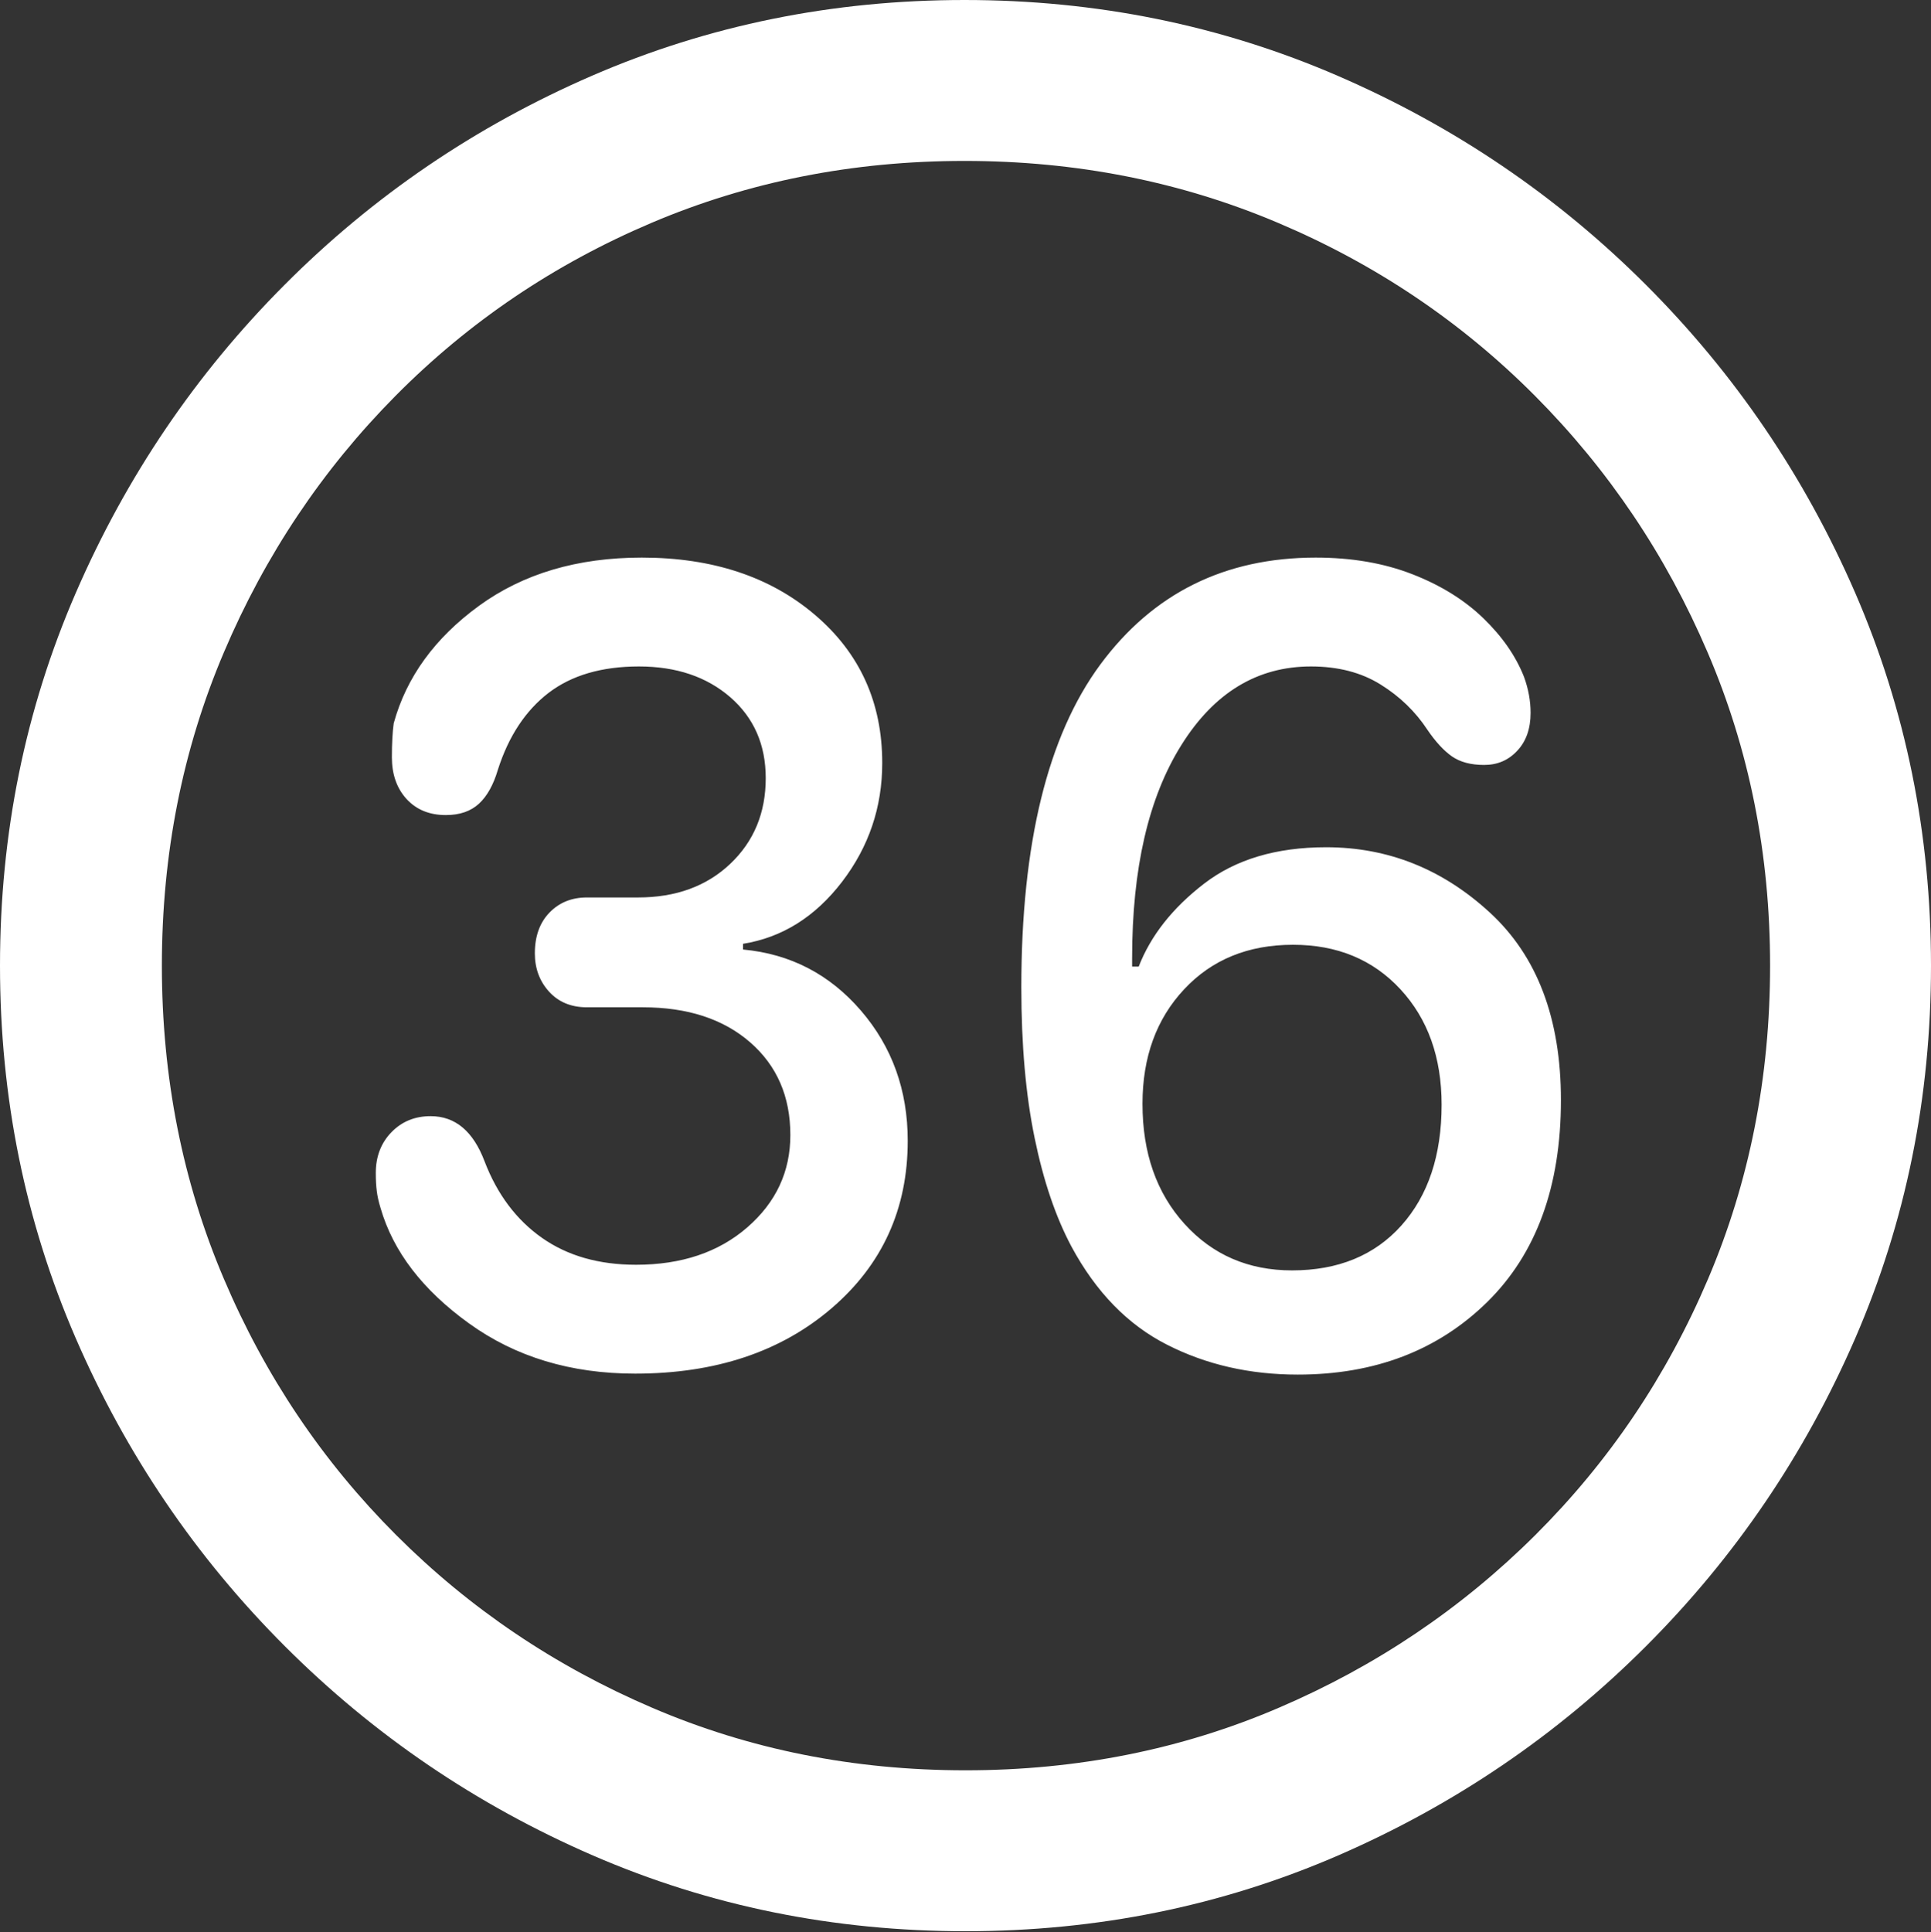 <?xml version="1.0" encoding="UTF-8"?>
<!--Generator: Apple Native CoreSVG 175.5-->
<!DOCTYPE svg
PUBLIC "-//W3C//DTD SVG 1.1//EN"
       "http://www.w3.org/Graphics/SVG/1.1/DTD/svg11.dtd">
<svg version="1.1" xmlns="http://www.w3.org/2000/svg" xmlns:xlink="http://www.w3.org/1999/xlink" width="19.922" height="19.932">
 <rect width="100%" height="100%" fill="#333333" stroke="none"/>
 <g>
  <rect height="19.932" opacity="0" width="19.922" x="0" y="0"/>
  <path d="M9.961 19.922Q12.002 19.922 13.804 19.141Q15.605 18.359 16.982 16.982Q18.359 15.605 19.141 13.804Q19.922 12.002 19.922 9.961Q19.922 7.92 19.141 6.118Q18.359 4.316 16.982 2.939Q15.605 1.562 13.799 0.781Q11.992 0 9.951 0Q7.91 0 6.108 0.781Q4.307 1.562 2.935 2.939Q1.562 4.316 0.781 6.118Q0 7.92 0 9.961Q0 12.002 0.781 13.804Q1.562 15.605 2.939 16.982Q4.316 18.359 6.118 19.141Q7.92 19.922 9.961 19.922ZM9.961 18.262Q8.232 18.262 6.729 17.617Q5.225 16.973 4.087 15.835Q2.949 14.697 2.31 13.193Q1.67 11.69 1.67 9.961Q1.67 8.232 2.31 6.729Q2.949 5.225 4.082 4.082Q5.215 2.939 6.719 2.3Q8.223 1.66 9.951 1.66Q11.68 1.66 13.188 2.3Q14.697 2.939 15.835 4.082Q16.973 5.225 17.617 6.729Q18.262 8.232 18.262 9.961Q18.262 11.69 17.622 13.193Q16.982 14.697 15.84 15.835Q14.697 16.973 13.193 17.617Q11.69 18.262 9.961 18.262Z" fill="#ffffff"/>
  <path d="M6.553 14.17Q7.793 14.17 8.579 13.496Q9.365 12.822 9.365 11.768Q9.365 10.986 8.882 10.425Q8.398 9.863 7.666 9.795L7.666 9.736Q8.271 9.639 8.687 9.097Q9.102 8.555 9.102 7.871Q9.102 6.934 8.408 6.343Q7.715 5.752 6.621 5.752Q5.625 5.752 4.941 6.25Q4.258 6.748 4.062 7.461Q4.043 7.598 4.043 7.812Q4.043 8.076 4.194 8.242Q4.346 8.408 4.6 8.408Q4.814 8.408 4.941 8.291Q5.068 8.174 5.137 7.939Q5.303 7.422 5.659 7.148Q6.016 6.875 6.592 6.875Q7.168 6.875 7.534 7.192Q7.9 7.51 7.9 8.027Q7.9 8.564 7.534 8.911Q7.168 9.258 6.582 9.258L6.055 9.258Q5.82 9.258 5.669 9.414Q5.518 9.57 5.518 9.834Q5.518 10.068 5.664 10.229Q5.811 10.391 6.055 10.391L6.631 10.391Q7.324 10.391 7.739 10.752Q8.154 11.113 8.154 11.709Q8.154 12.275 7.71 12.661Q7.266 13.047 6.562 13.047Q5.986 13.047 5.591 12.769Q5.195 12.49 5 11.982Q4.824 11.514 4.443 11.514Q4.199 11.514 4.038 11.68Q3.877 11.846 3.877 12.1Q3.877 12.207 3.887 12.285Q3.896 12.363 3.926 12.461Q4.121 13.135 4.839 13.652Q5.557 14.17 6.553 14.17ZM13.389 14.18Q14.58 14.18 15.342 13.433Q16.104 12.685 16.104 11.348Q16.104 10.088 15.371 9.414Q14.639 8.74 13.682 8.74Q12.91 8.74 12.422 9.116Q11.934 9.492 11.748 9.971L11.68 9.971Q11.68 9.951 11.68 9.932Q11.68 9.912 11.68 9.883Q11.68 8.496 12.188 7.686Q12.695 6.875 13.525 6.875Q13.945 6.875 14.243 7.061Q14.541 7.246 14.727 7.529Q14.854 7.715 14.98 7.803Q15.107 7.891 15.312 7.891Q15.518 7.891 15.654 7.744Q15.791 7.598 15.791 7.354Q15.791 7.168 15.723 6.982Q15.596 6.66 15.303 6.377Q15.01 6.094 14.57 5.923Q14.131 5.752 13.574 5.752Q12.168 5.752 11.352 6.855Q10.537 7.959 10.537 10.185Q10.537 11.074 10.674 11.738Q10.81 12.402 11.055 12.861Q11.435 13.565 12.041 13.872Q12.646 14.18 13.389 14.18ZM13.33 13.105Q12.656 13.105 12.222 12.627Q11.787 12.148 11.787 11.387Q11.787 10.664 12.217 10.205Q12.646 9.746 13.34 9.746Q14.023 9.746 14.448 10.205Q14.873 10.664 14.873 11.396Q14.873 12.178 14.458 12.642Q14.043 13.105 13.33 13.105Z" fill="#ffffff"/>
 </g>
</svg>
